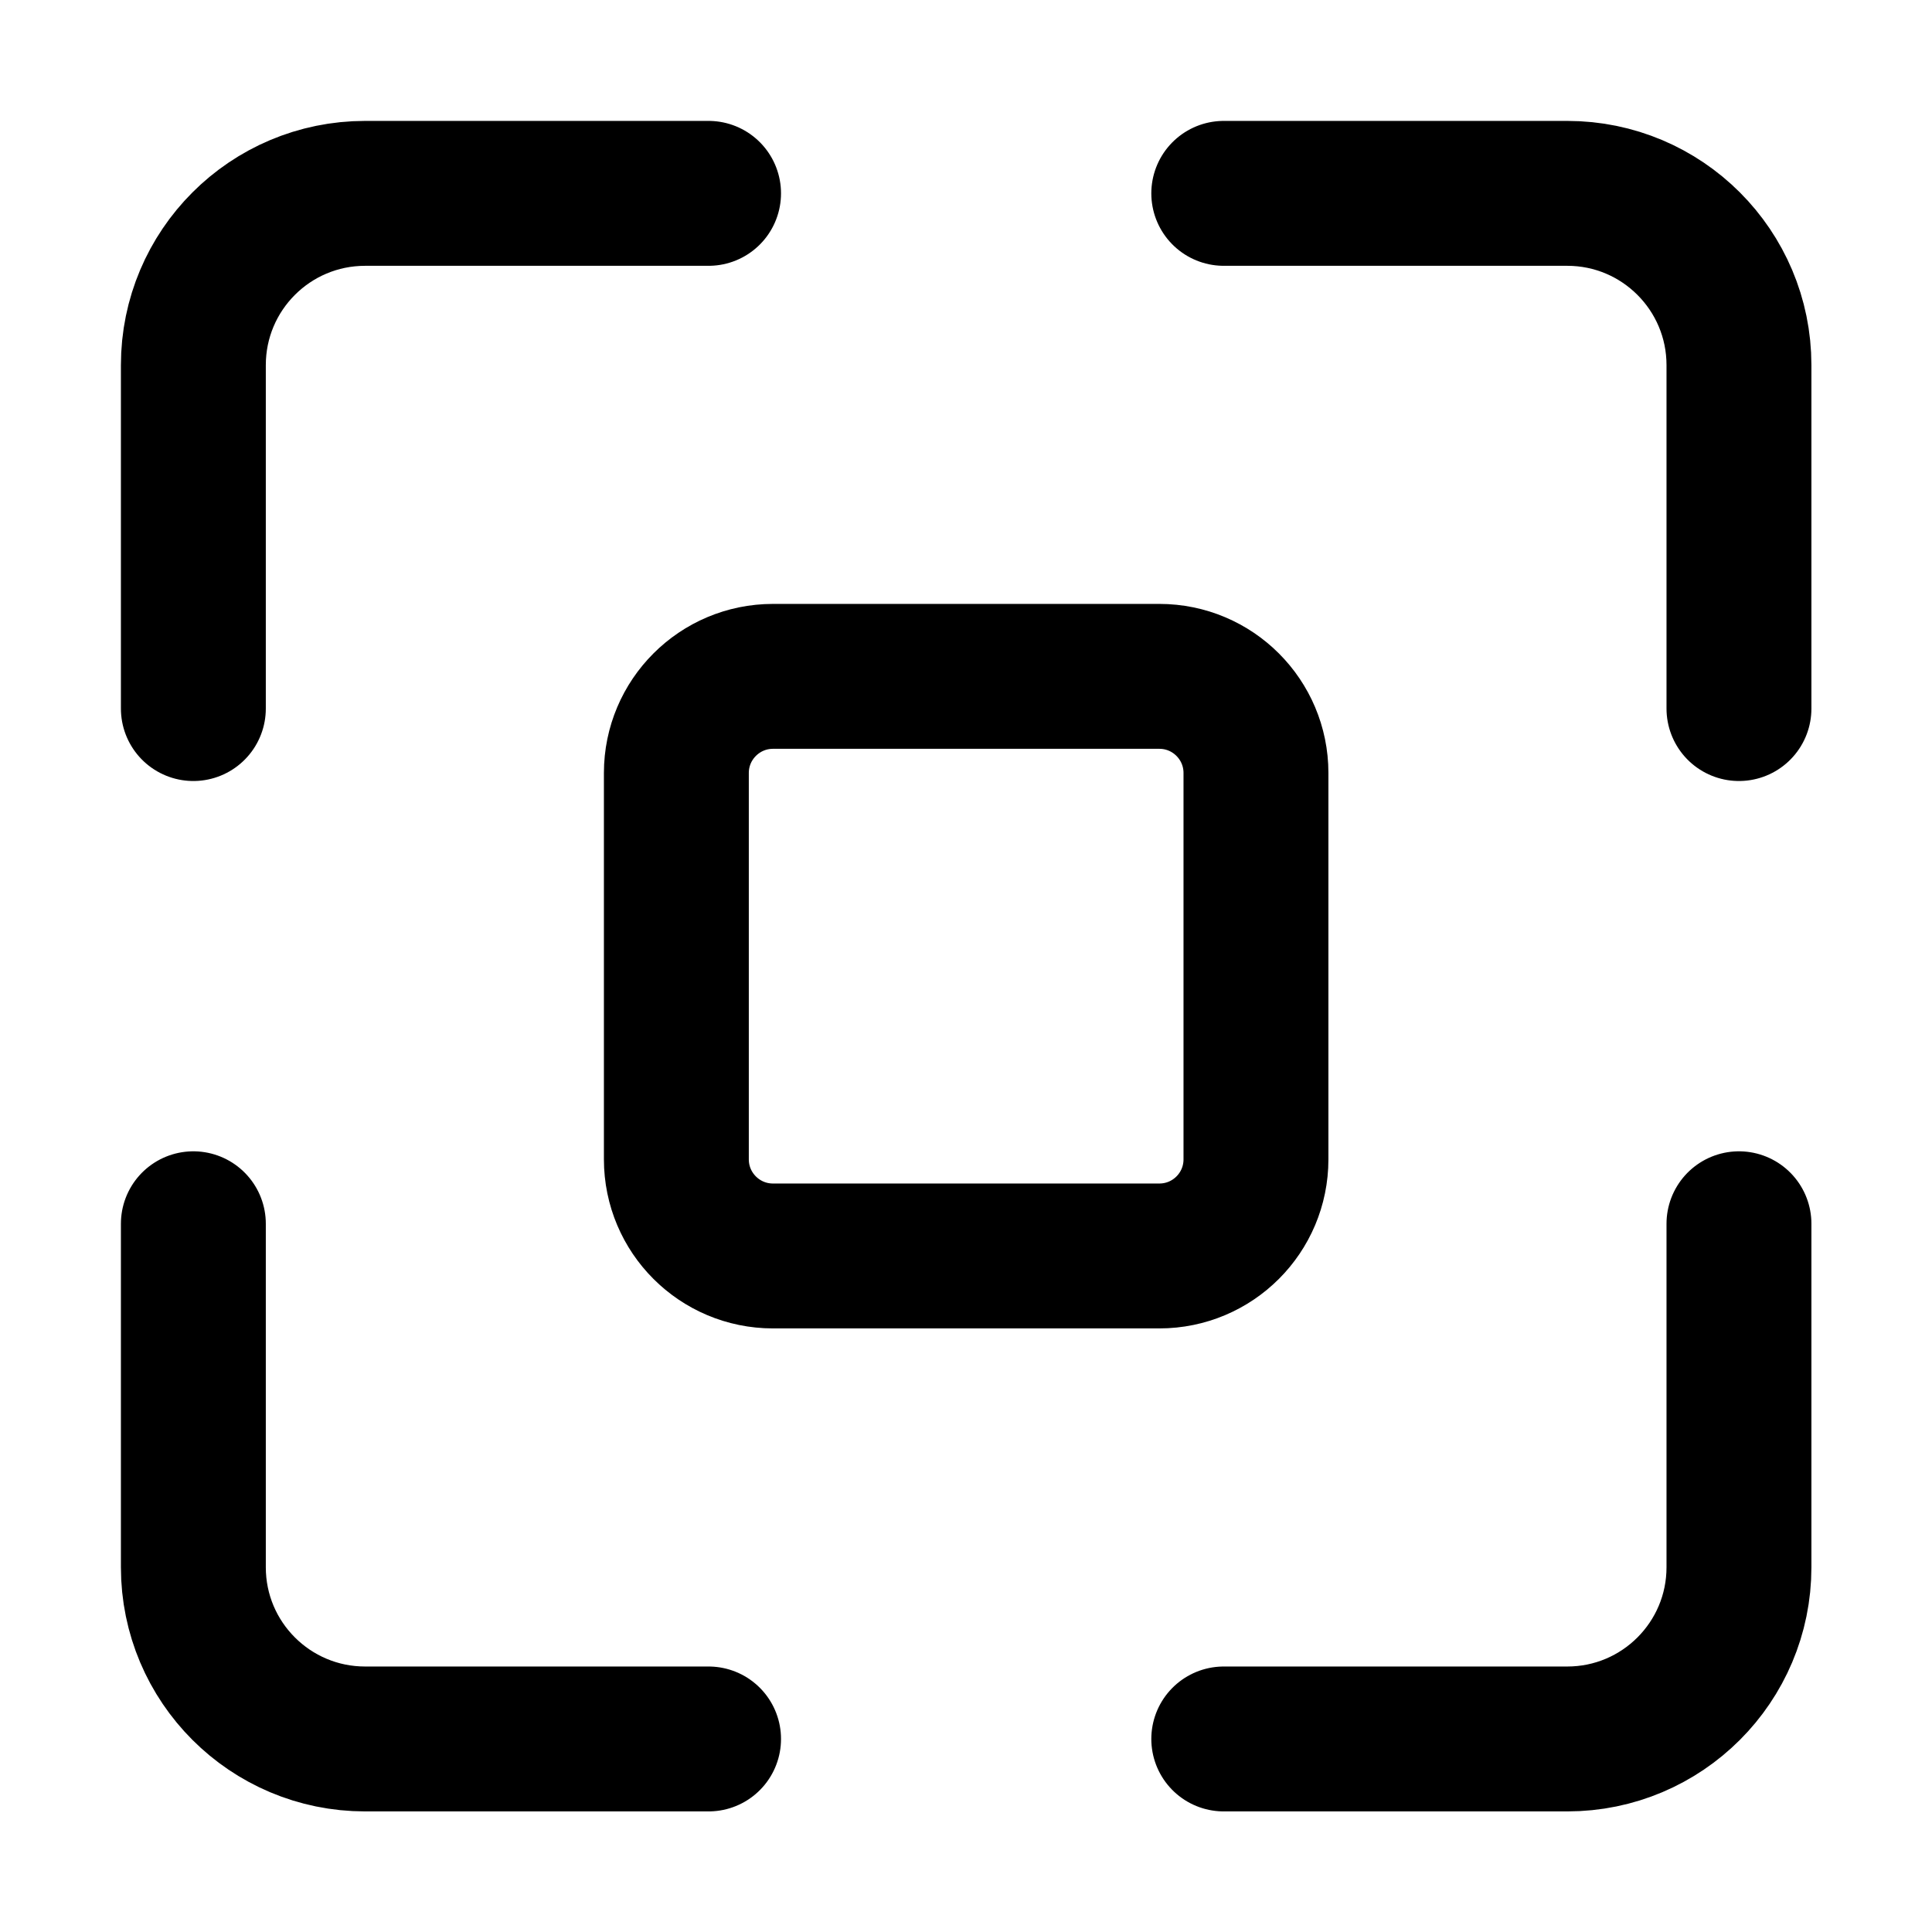 <svg width="24" height="24" viewBox="0 0 24 24" fill="none" xmlns="http://www.w3.org/2000/svg">
    <path d="M8.802 2.402H4.536C3.357 2.402 2.402 3.357 2.402 4.536V8.802M8.802 21.602H4.536C3.357 21.602 2.402 20.647 2.402 19.469V15.202M15.202 2.402H19.469C20.647 2.402 21.602 3.357 21.602 4.536V8.802M21.602 15.202V19.469C21.602 20.647 20.647 21.602 19.469 21.602H15.202M9.602 15.602H14.402C15.065 15.602 15.602 15.065 15.602 14.402V9.602C15.602 8.94 15.065 8.402 14.402 8.402H9.602C8.94 8.402 8.402 8.94 8.402 9.602V14.402C8.402 15.065 8.94 15.602 9.602 15.602Z" stroke="black" stroke-width="1.8" stroke-linecap="round"/>
</svg>
